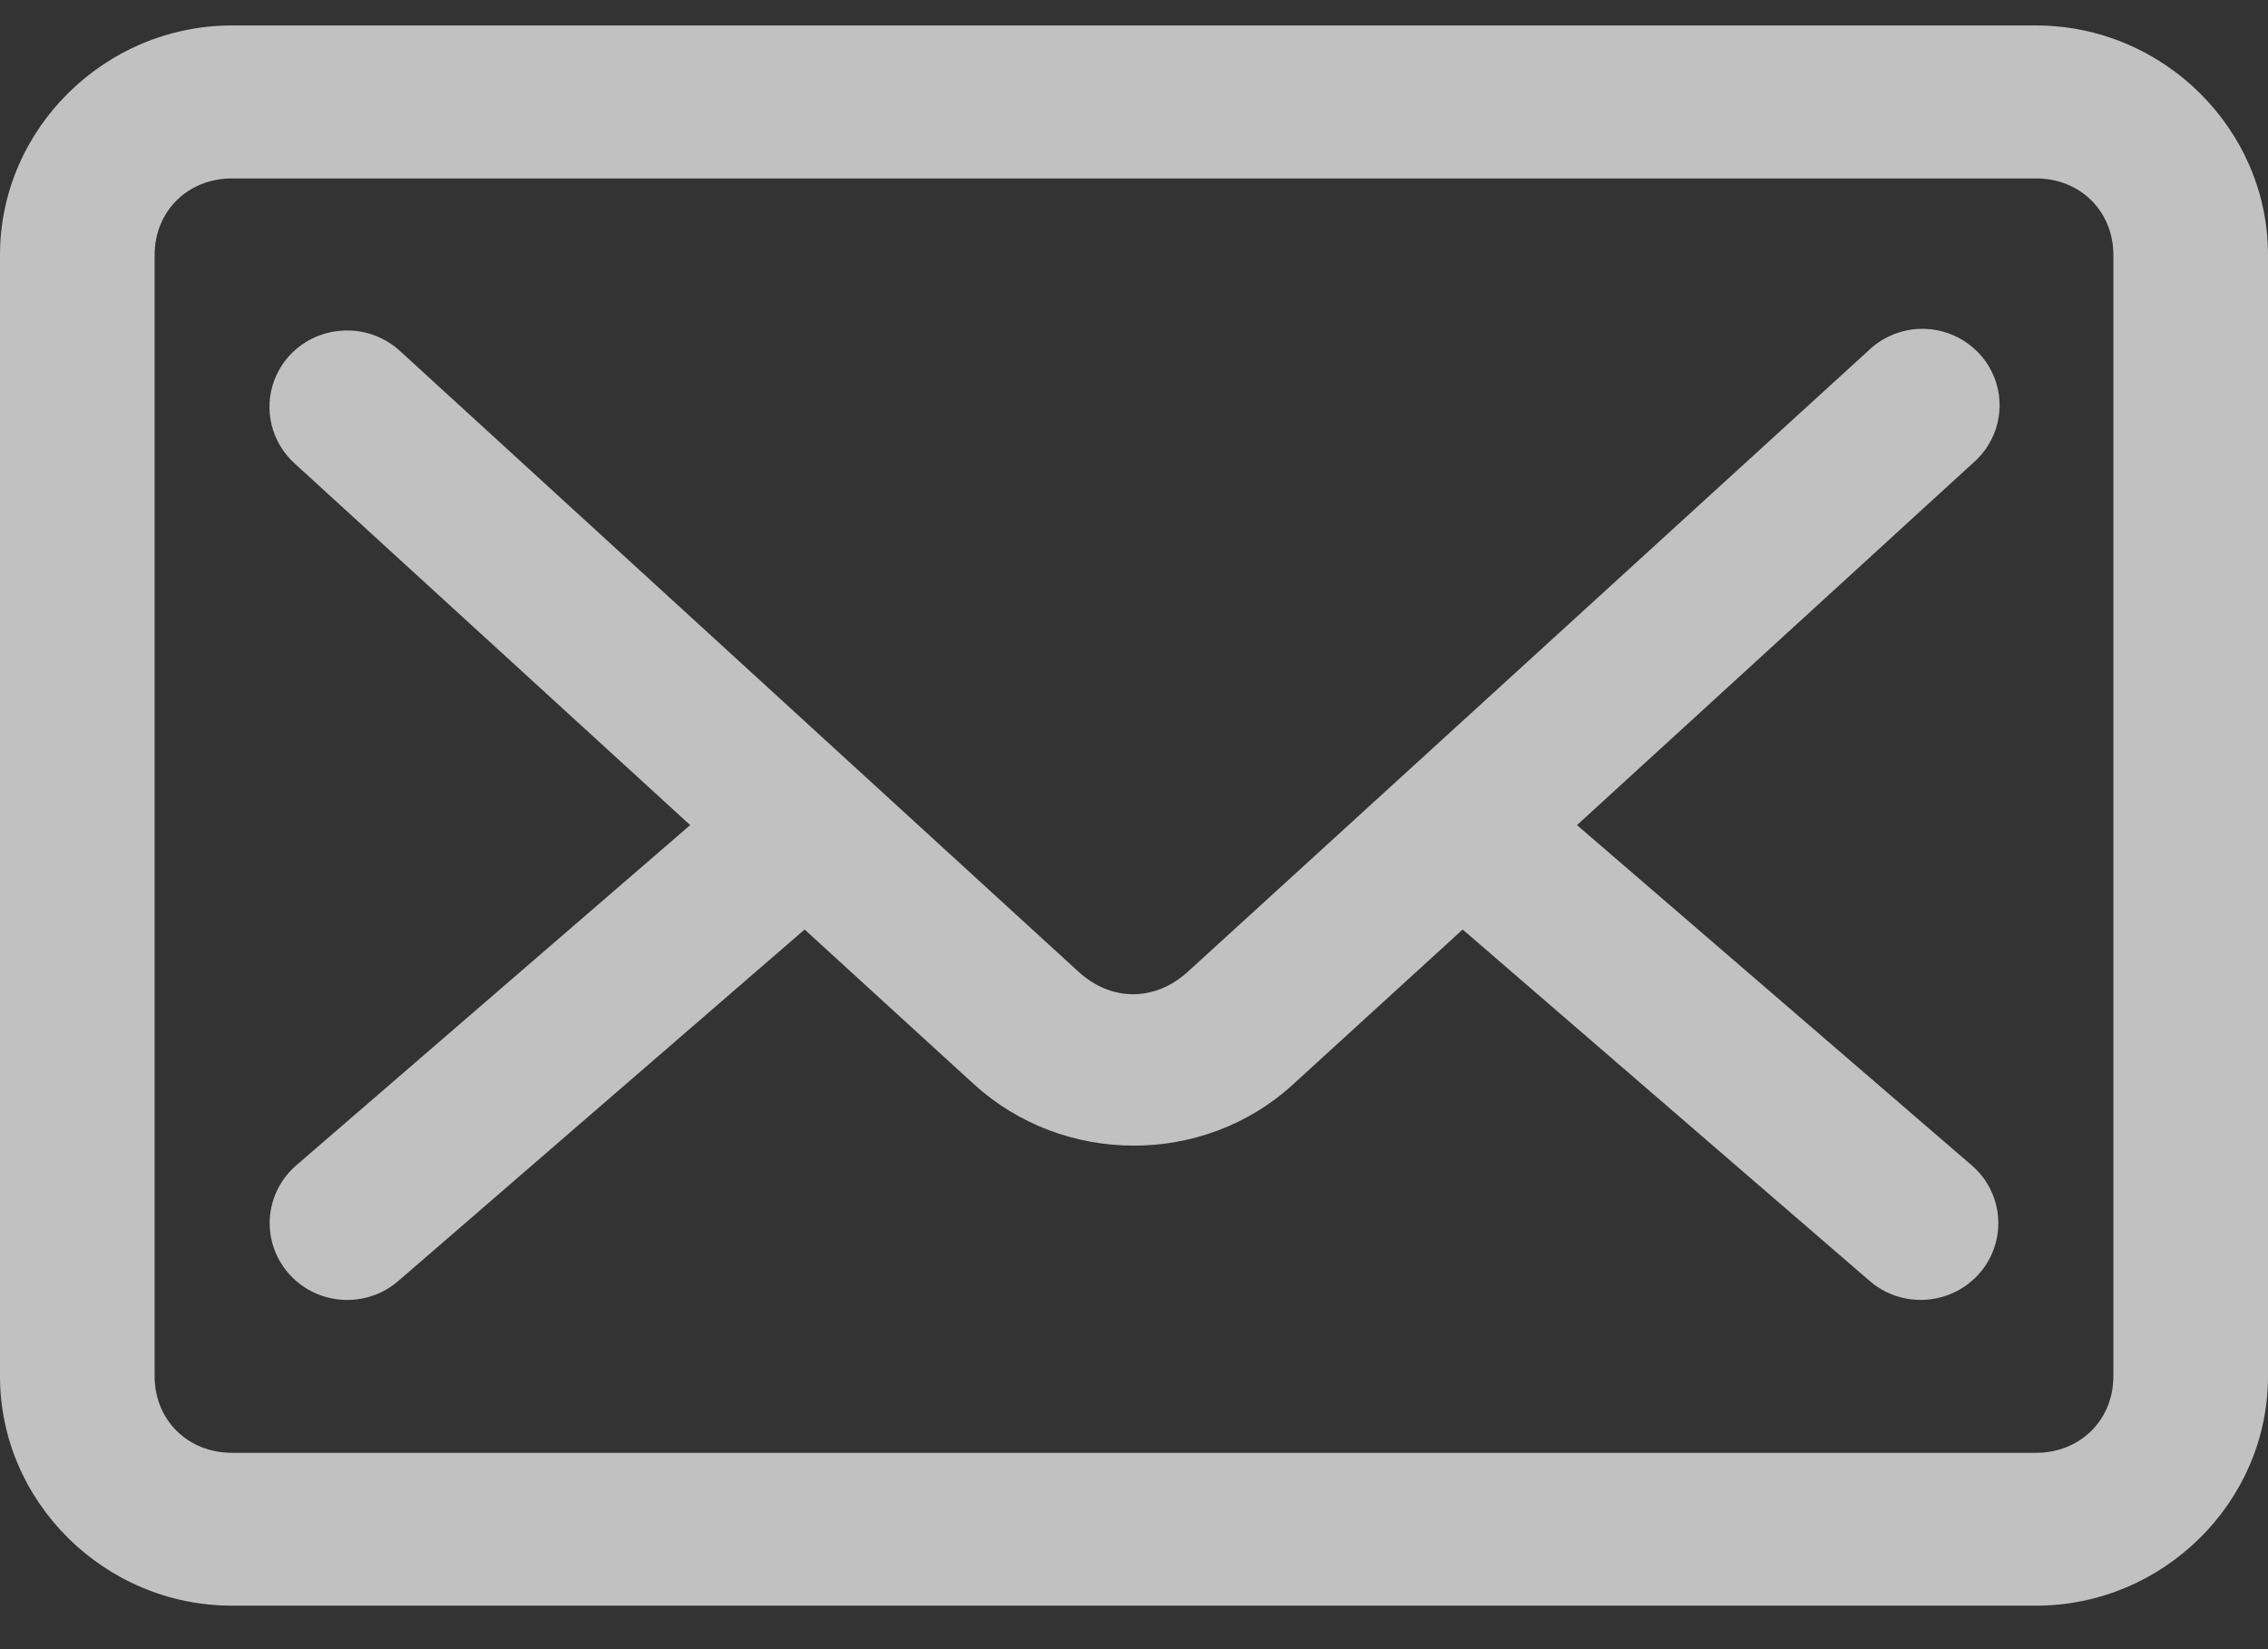 <?xml version="1.0" encoding="UTF-8" standalone="no"?>
<svg width="22px" height="16px" viewBox="0 0 22 16" version="1.1" xmlns="http://www.w3.org/2000/svg" xmlns:xlink="http://www.w3.org/1999/xlink">
    <rect x="0" y="0" width="22" height="16" fill="#333333" stroke="none"/>
    <!-- Generator: Sketch 47.1 (45422) - http://www.bohemiancoding.com/sketch -->
    <title>mail</title>
    <desc>Created with Sketch.</desc>
    <defs></defs>
    <g id="Page-1" stroke="none" stroke-width="1" fill="none" fill-rule="evenodd" opacity="0.697">
        <g id="Mobile-Copy" transform="translate(-189, -10813)" fill-rule="nonzero" fill="#FFFFFF">
            <g id="mail" transform="translate(189, 10813)">
                <path d="M2.25,0.247 C1.016,0.247 1.25e-07,1.253 1.25e-07,2.473 L1.25e-07,13.353 C1.25e-07,14.573 1.016,15.578 2.25,15.578 L19.75,15.578 C20.984,15.578 22,14.573 22,13.353 L22,2.473 C22,1.253 20.984,0.247 19.75,0.247 L2.25,0.247 Z M2.25,1.731 L19.75,1.731 C20.178,1.731 20.5,2.049 20.5,2.473 L20.5,13.353 C20.5,13.777 20.178,14.095 19.75,14.095 L2.25,14.095 C1.822,14.095 1.5,13.777 1.5,13.353 L1.5,2.473 C1.5,2.049 1.822,1.731 2.25,1.731 Z M18.609,3.191 C18.424,3.201 18.249,3.278 18.117,3.408 L11.523,9.427 C11.203,9.719 10.78,9.719 10.461,9.427 L3.883,3.408 C3.735,3.271 3.538,3.198 3.336,3.207 C3.031,3.218 2.764,3.41 2.659,3.694 C2.555,3.977 2.634,4.294 2.859,4.497 L6.695,8.005 L2.875,11.305 C2.671,11.48 2.578,11.749 2.63,12.011 C2.682,12.273 2.872,12.487 3.127,12.573 C3.383,12.658 3.665,12.602 3.867,12.425 L7.805,9.018 L9.445,10.517 C10.313,11.31 11.672,11.316 12.539,10.524 L14.188,9.018 L18.133,12.425 C18.335,12.602 18.617,12.658 18.873,12.572 C19.128,12.487 19.318,12.273 19.37,12.011 C19.422,11.749 19.329,11.48 19.125,11.305 L15.297,8.005 L19.133,4.497 C19.377,4.291 19.462,3.954 19.344,3.659 C19.226,3.364 18.93,3.175 18.609,3.191 L18.609,3.191 Z" id="Shape"></path>
            </g>
        </g>
    </g>
</svg>